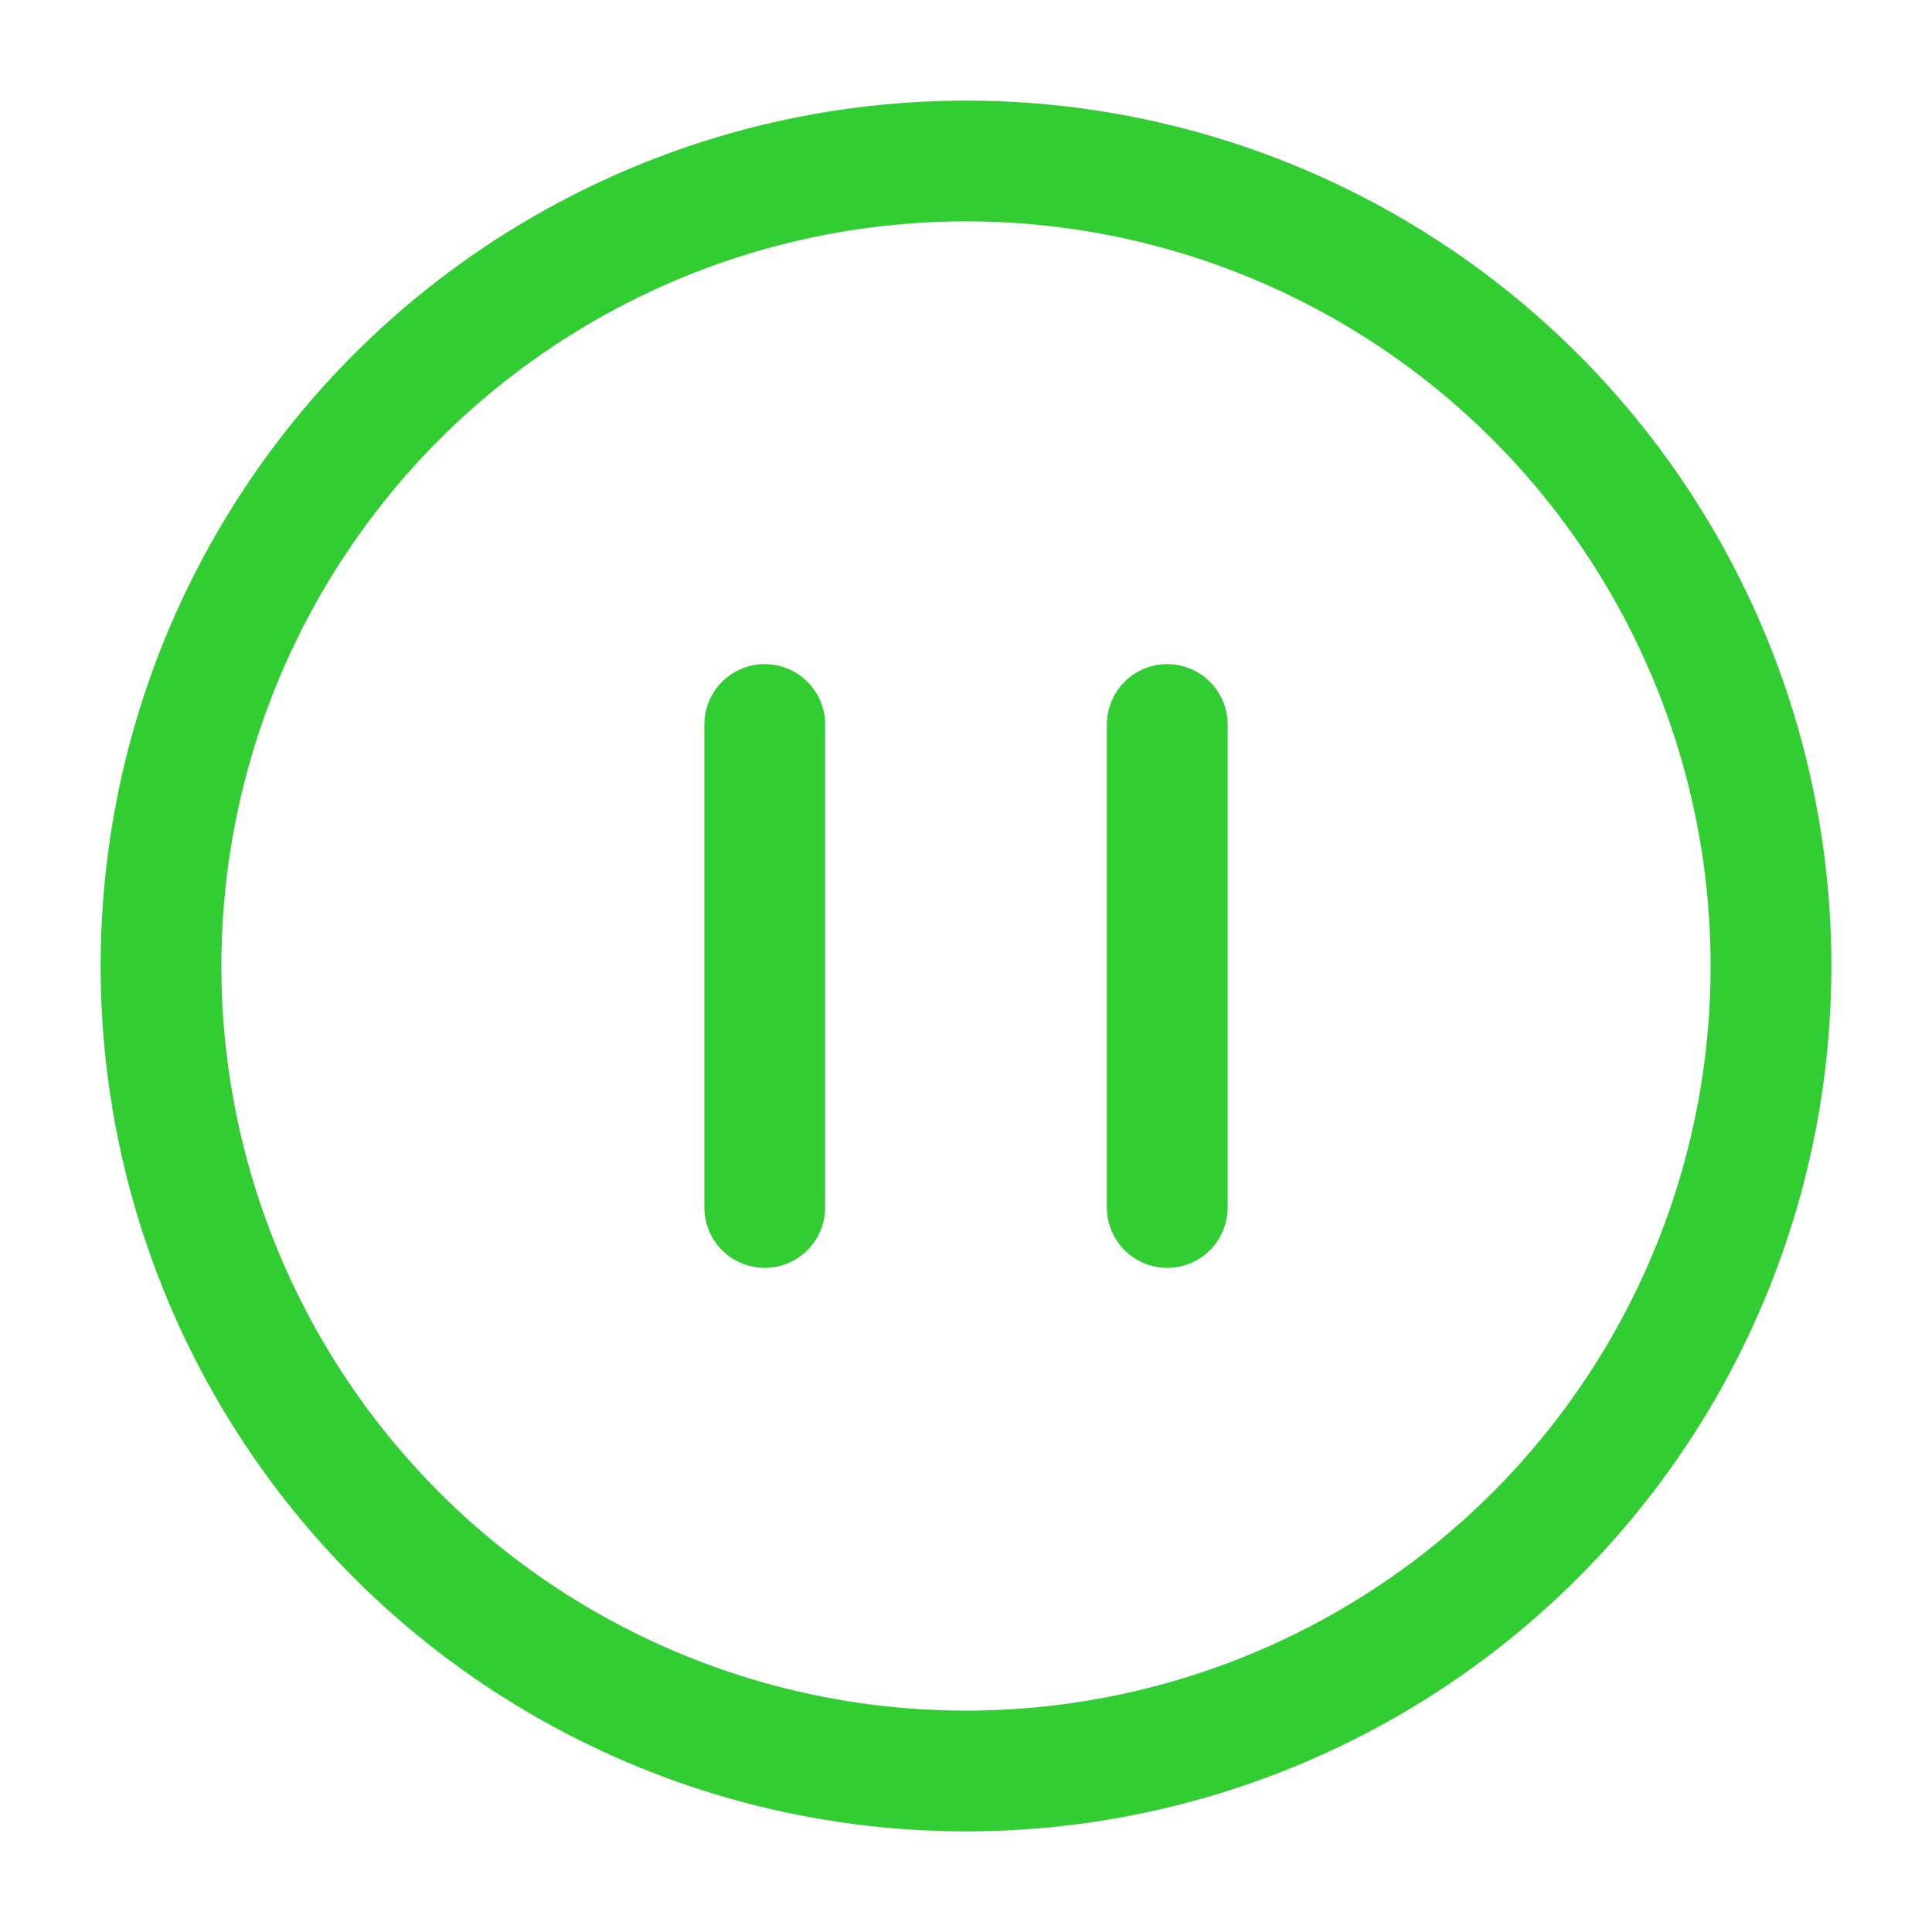 <svg class="icon" xmlns="http://www.w3.org/2000/svg" viewBox="0 0 24 24" width="24" height="24" color="limegreen" fill="none">
                    <circle cx="12" cy="12" r="10" stroke="currentColor" stroke-width="1.5"></circle>
                    <path d="M9.5 9L9.5 15M14.5 9V15" stroke="currentColor" stroke-width="1.5" stroke-linecap="round" stroke-linejoin="round"></path>
                    </svg>